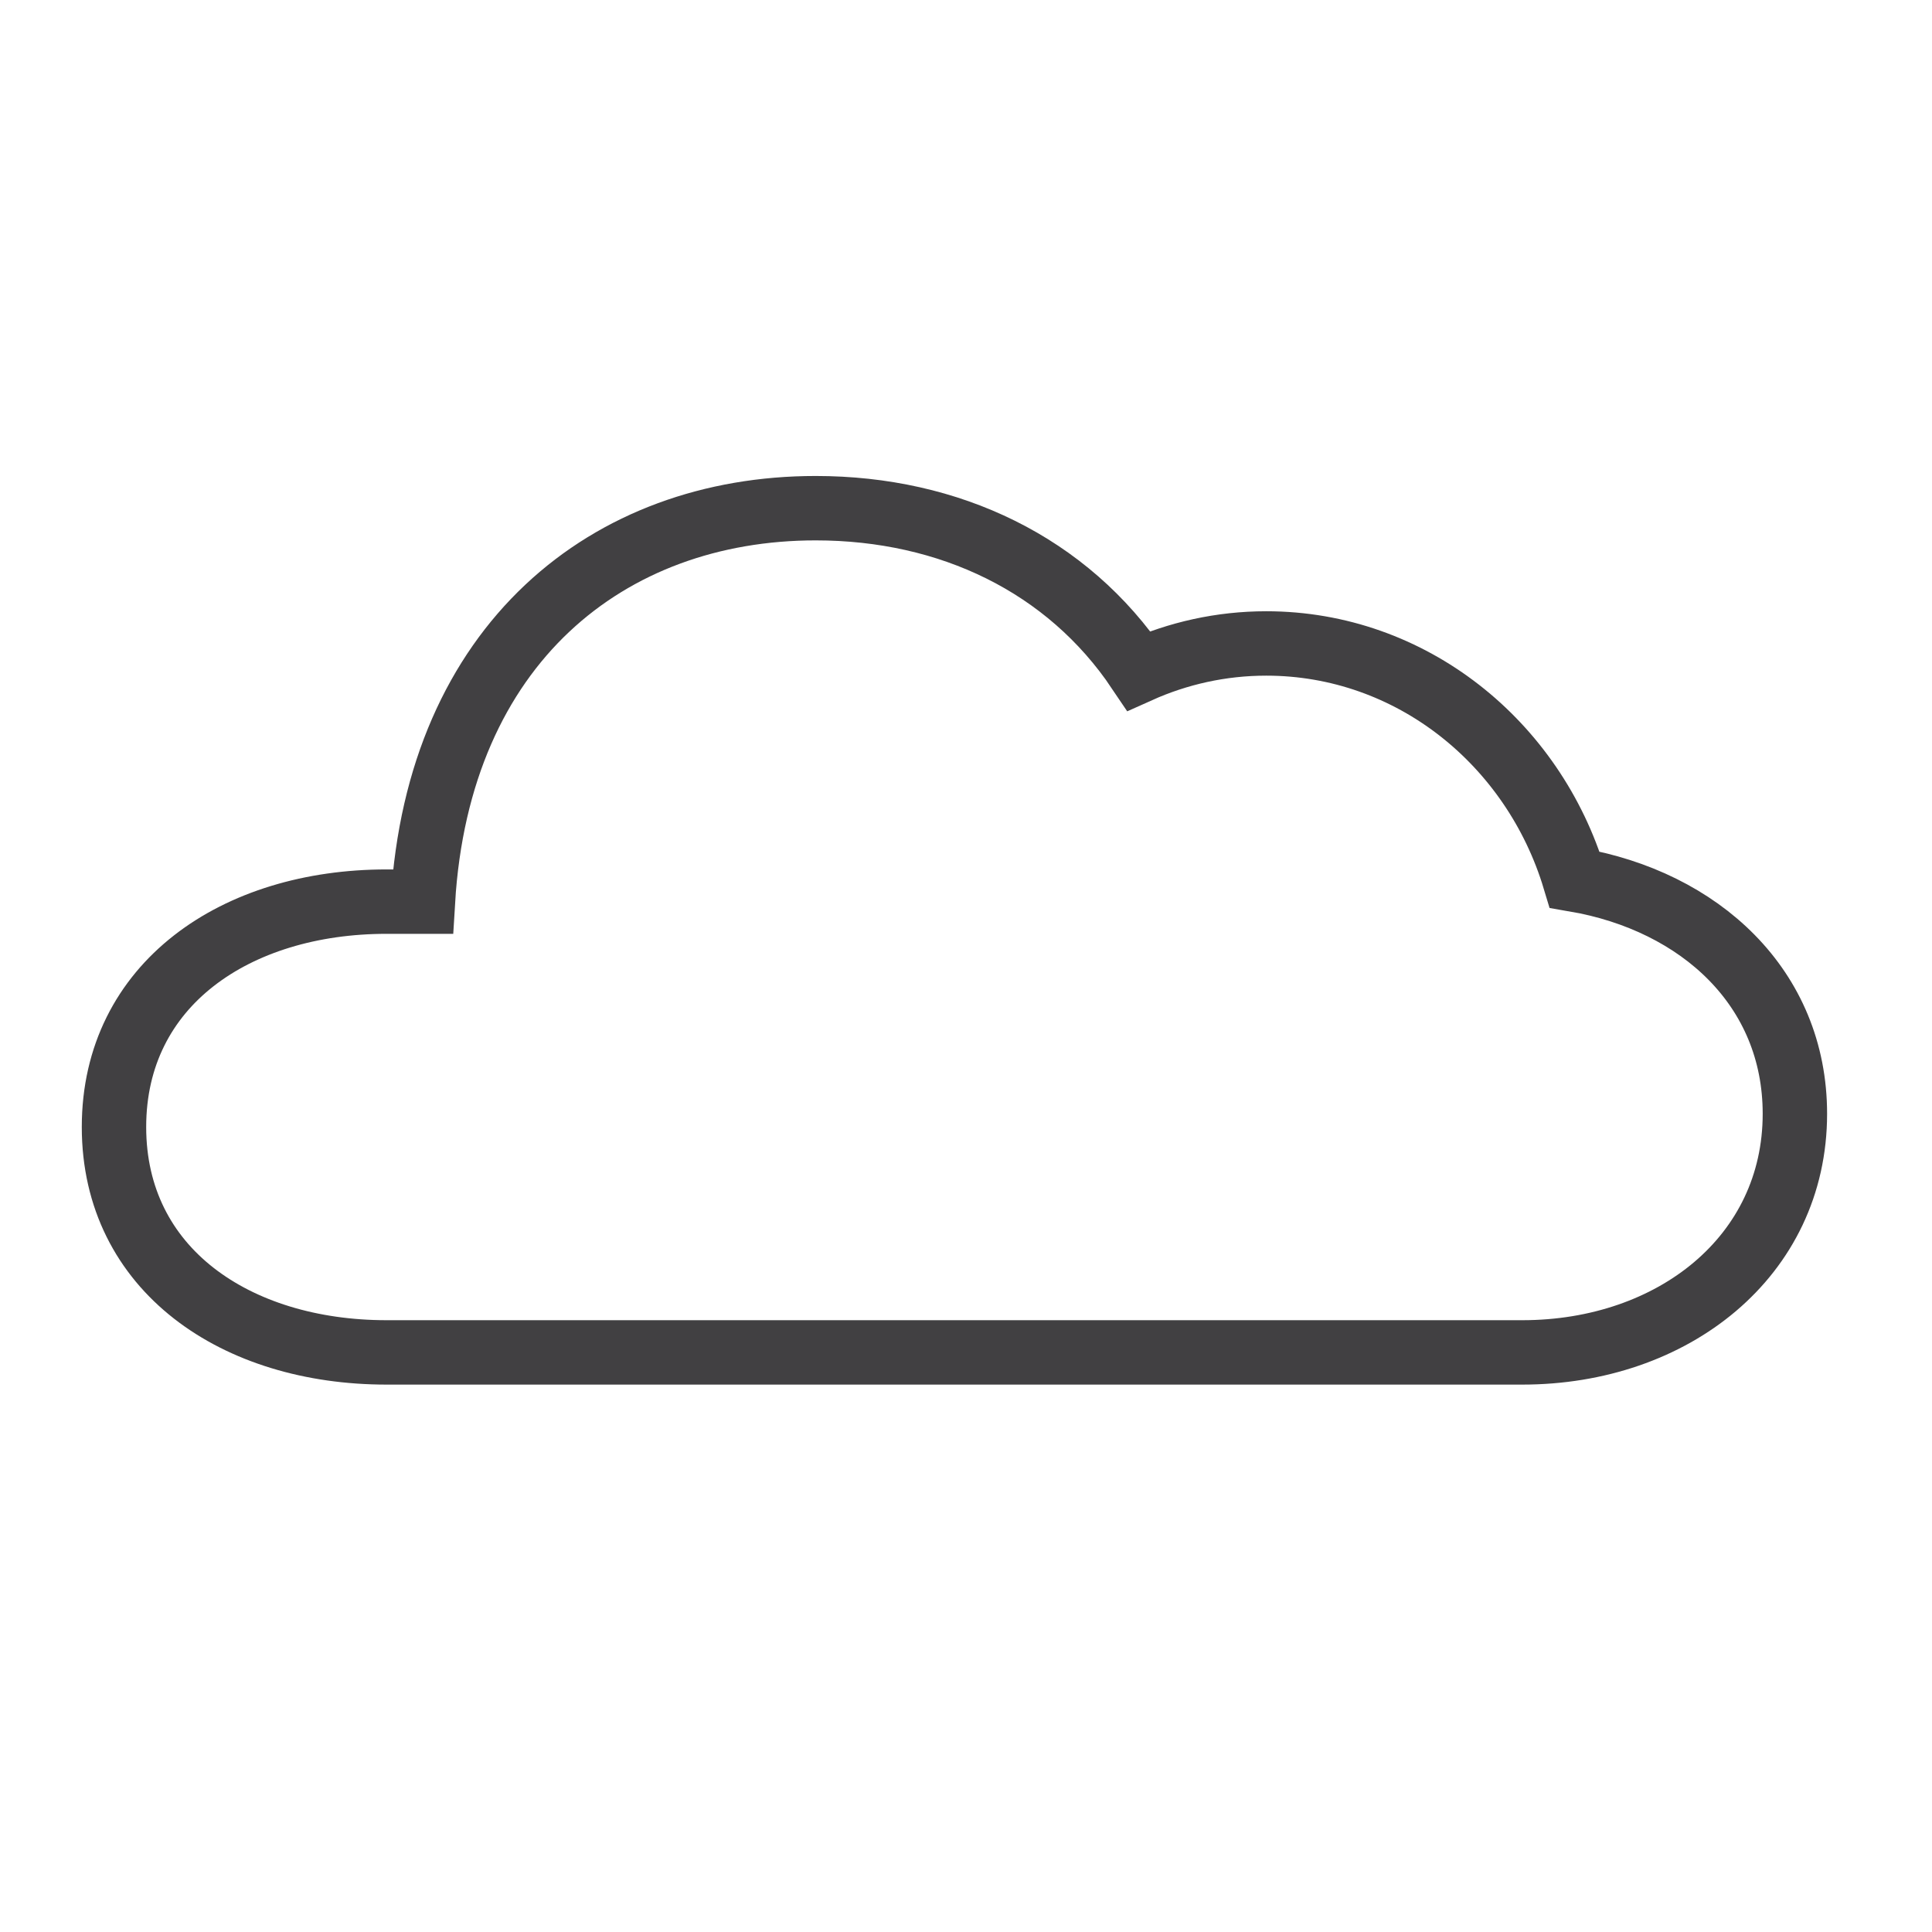 <?xml version="1.0" encoding="utf-8"?>
<!-- Generator: Adobe Illustrator 16.0.0, SVG Export Plug-In . SVG Version: 6.00 Build 0)  -->
<!DOCTYPE svg PUBLIC "-//W3C//DTD SVG 1.1//EN" "http://www.w3.org/Graphics/SVG/1.1/DTD/svg11.dtd">
<svg version="1.1" id="Layer_1" xmlns="http://www.w3.org/2000/svg" xmlns:xlink="http://www.w3.org/1999/xlink" x="0px" y="0px"
	 width="60px" height="60px" viewBox="0 0 60 60" enable-background="new 0 0 60 60" xml:space="preserve">
<path fill="none" stroke="#414042" stroke-width="2" stroke-miterlimit="10" d="M48.902,27.317c-1.278-4.25-5.082-7.334-9.577-7.334
	c-1.405,0-2.744,0.305-3.958,0.85c-2.215-3.3-5.88-5.051-10.033-5.051c-6.449,0-11.722,4.219-12.2,12.219h-1.128
	C7.33,28,3.54,30.566,3.54,35s3.79,7,8.465,7h35.272c4.674,0,8.465-2.979,8.465-7.411C55.742,30.684,52.799,27.985,48.902,27.317z"
	/>
</svg>
